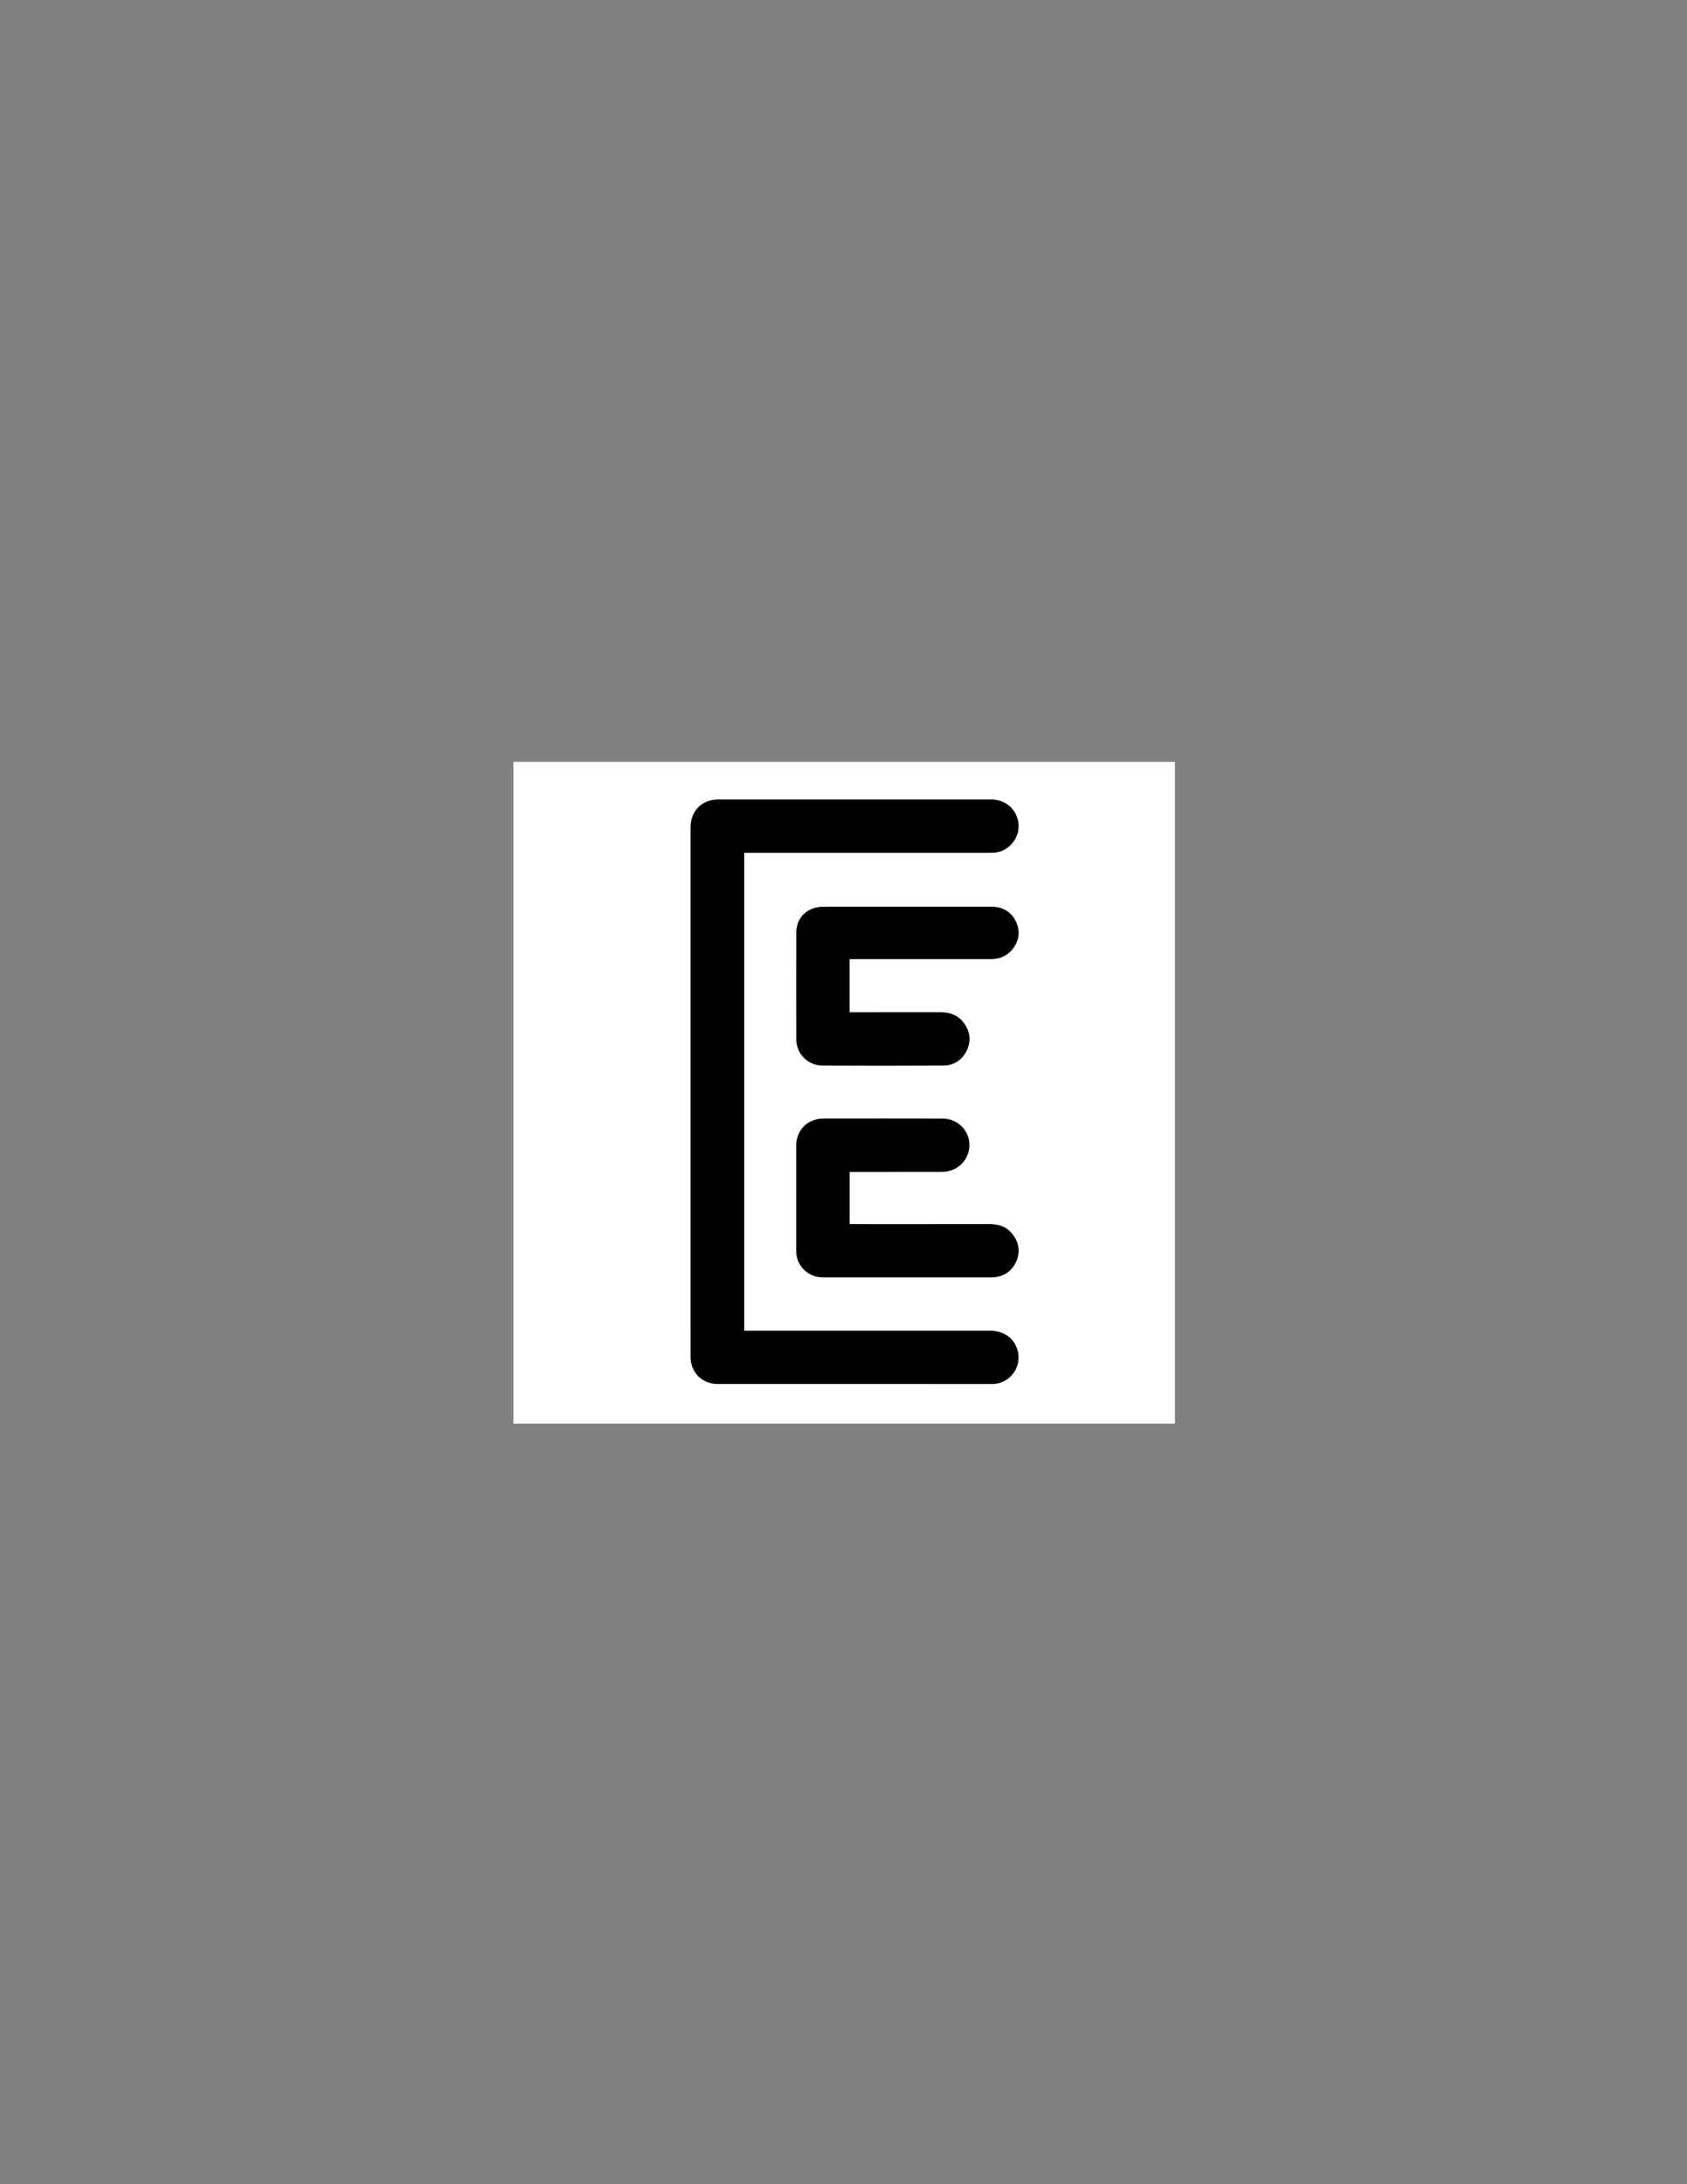 <?xml version="1.0" encoding="utf-8"?>
<!-- Generator: Adobe Illustrator 17.0.0, SVG Export Plug-In . SVG Version: 6.00 Build 0)  -->
<!DOCTYPE svg PUBLIC "-//W3C//DTD SVG 1.1//EN" "http://www.w3.org/Graphics/SVG/1.1/DTD/svg11.dtd">
<svg version="1.1" id="Layer_1" xmlns="http://www.w3.org/2000/svg" xmlns:xlink="http://www.w3.org/1999/xlink" x="0px" y="0px"
	 width="612px" height="792px" viewBox="0 0 612 792" enable-background="new 0 0 612 792" xml:space="preserve">
<rect x="0" y="0" width="612" height="792" fill="#808080" stroke="none"/>
<g>
	<g>
		<path fill="#FFFFFF" d="M186.24,516.24c0-80,0-160,0-240c80,0,160,0,240,0c0,80,0,160,0,240
			C346.24,516.24,266.24,516.24,186.24,516.24z M269.965,309.214c0.644,0,1.196,0,1.748,0c29.039,0,58.078,0,87.116-0.003
			c0.679,0,1.361-0.01,2.037-0.07c5.085-0.452,9.068-5.234,8.61-10.322c-0.47-5.223-4.568-8.896-9.962-8.897
			c-32.999-0.004-65.997-0.003-98.996-0.001c-5.84,0-9.956,4.115-9.956,9.972c-0.003,63.997-0.002,127.994,0.002,191.992
			c0,0.598,0.001,1.206,0.099,1.793c0.824,4.932,4.727,8.167,9.867,8.168c32.879,0.005,65.757,0.002,98.636,0.002
			c0.4,0,0.8,0.002,1.2-0.017c6.064-0.296,10.348-6.126,8.811-11.984c-1.198-4.566-4.919-7.296-10-7.297
			c-29.159-0.005-58.318-0.002-87.476-0.002c-0.551,0-1.103,0-1.736,0C269.965,424.752,269.965,367.094,269.965,309.214z
			 M308.231,443.879c0-6.377,0-12.628,0-18.957c0.604,0,1.121,0,1.639,0c10.357,0,20.714,0.007,31.07-0.011
			c1.033-0.002,2.094-0.036,3.095-0.262c4.976-1.123,8.132-5.647,7.544-10.708c-0.542-4.656-4.707-8.315-9.644-8.326
			c-14.355-0.032-28.711-0.024-43.067-0.008c-5.913,0.006-10.023,4.144-10.027,10.051c-0.007,12.516-0.007,25.032,0.009,37.548
			c0.001,0.873,0.056,1.77,0.257,2.615c1.059,4.44,4.921,7.375,9.699,7.377c20.234,0.009,40.468,0.004,60.701,0.003
			c0.24,0,0.481,0.008,0.719-0.013c3.807-0.326,6.724-2.101,8.33-5.588c1.602-3.479,1.156-6.886-1.158-9.945
			c-2.121-2.803-5.082-3.795-8.525-3.788c-16.355,0.03-32.71,0.013-49.065,0.013C309.299,443.879,308.79,443.879,308.231,443.879z
			 M308.212,347.76c0.562,0,1.035,0,1.509,0c16.594,0,33.189,0,49.783,0c3.386,0,6.171-1.298,8.152-4.044
			c2.172-3.012,2.417-6.326,0.834-9.645c-1.577-3.308-4.39-4.957-8.004-5.28c-0.397-0.036-0.799-0.029-1.199-0.029
			c-20.073-0.001-40.146-0.009-60.219,0.004c-6.026,0.004-10.14,3.737-10.172,9.433c-0.072,12.875-0.064,25.751-0.005,38.626
			c0.024,5.289,4.148,9.491,9.438,9.519c14.634,0.076,29.27,0.077,43.904-0.007c3.759-0.022,6.682-1.876,8.388-5.274
			c1.706-3.398,1.362-6.777-0.787-9.873c-2.054-2.96-5.042-4.128-8.596-4.119c-10.476,0.026-20.953,0.009-31.429,0.009
			c-0.509,0-1.019,0-1.595,0C308.212,360.609,308.212,354.268,308.212,347.76z"/>
		<path d="M269.965,309.214c0,57.881,0,115.538,0,173.333c0.633,0,1.184,0,1.736,0c29.159,0,58.317-0.002,87.476,0.002
			c5.082,0.001,8.803,2.73,10,7.297c1.537,5.859-2.748,11.688-8.811,11.984c-0.399,0.019-0.8,0.017-1.2,0.017
			c-32.879,0.001-65.757,0.003-98.636-0.002c-5.141-0.001-9.044-3.236-9.867-8.168c-0.098-0.587-0.099-1.195-0.099-1.793
			c-0.004-63.997-0.005-127.995-0.002-191.992c0-5.857,4.116-9.972,9.956-9.972c32.999-0.002,65.997-0.003,98.996,0.001
			c5.394,0.001,9.492,3.674,9.962,8.897c0.458,5.088-3.525,9.869-8.61,10.322c-0.676,0.06-1.358,0.07-2.037,0.07
			c-29.039,0.003-58.077,0.003-87.116,0.003C271.161,309.214,270.609,309.214,269.965,309.214z"/>
		<path d="M308.231,443.879c0.559,0,1.069,0,1.579,0c16.355,0,32.71,0.016,49.065-0.013c3.442-0.006,6.404,0.986,8.525,3.788
			c2.314,3.058,2.761,6.466,1.158,9.945c-1.606,3.487-4.523,5.262-8.33,5.588c-0.238,0.02-0.48,0.013-0.719,0.013
			c-20.234,0-40.468,0.006-60.701-0.003c-4.778-0.002-8.64-2.937-9.699-7.377c-0.202-0.845-0.256-1.742-0.257-2.615
			c-0.016-12.516-0.016-25.032-0.009-37.548c0.003-5.906,4.114-10.044,10.027-10.051c14.356-0.015,28.711-0.023,43.067,0.008
			c4.937,0.011,9.103,3.671,9.644,8.326c0.589,5.062-2.567,9.585-7.544,10.708c-1.001,0.226-2.062,0.26-3.095,0.262
			c-10.357,0.018-20.714,0.011-31.07,0.011c-0.517,0-1.035,0-1.639,0C308.231,431.251,308.231,437.502,308.231,443.879z"/>
		<path d="M308.212,347.76c0,6.508,0,12.849,0,19.319c0.576,0,1.086,0,1.595,0c10.476,0,20.953,0.018,31.429-0.009
			c3.554-0.009,6.542,1.158,8.596,4.119c2.149,3.097,2.493,6.475,0.787,9.873c-1.707,3.398-4.63,5.252-8.388,5.274
			c-14.634,0.084-29.27,0.083-43.904,0.007c-5.289-0.028-9.414-4.23-9.438-9.519c-0.059-12.875-0.066-25.751,0.005-38.626
			c0.032-5.696,4.146-9.429,10.172-9.433c20.073-0.013,40.146-0.005,60.219-0.004c0.4,0,0.802-0.006,1.199,0.029
			c3.614,0.323,6.427,1.972,8.004,5.28c1.583,3.319,1.338,6.633-0.834,9.645c-1.98,2.746-4.766,4.044-8.152,4.044
			c-16.594,0-33.189,0-49.783,0C309.247,347.76,308.774,347.76,308.212,347.76z"/>
	</g>
</g>
</svg>
